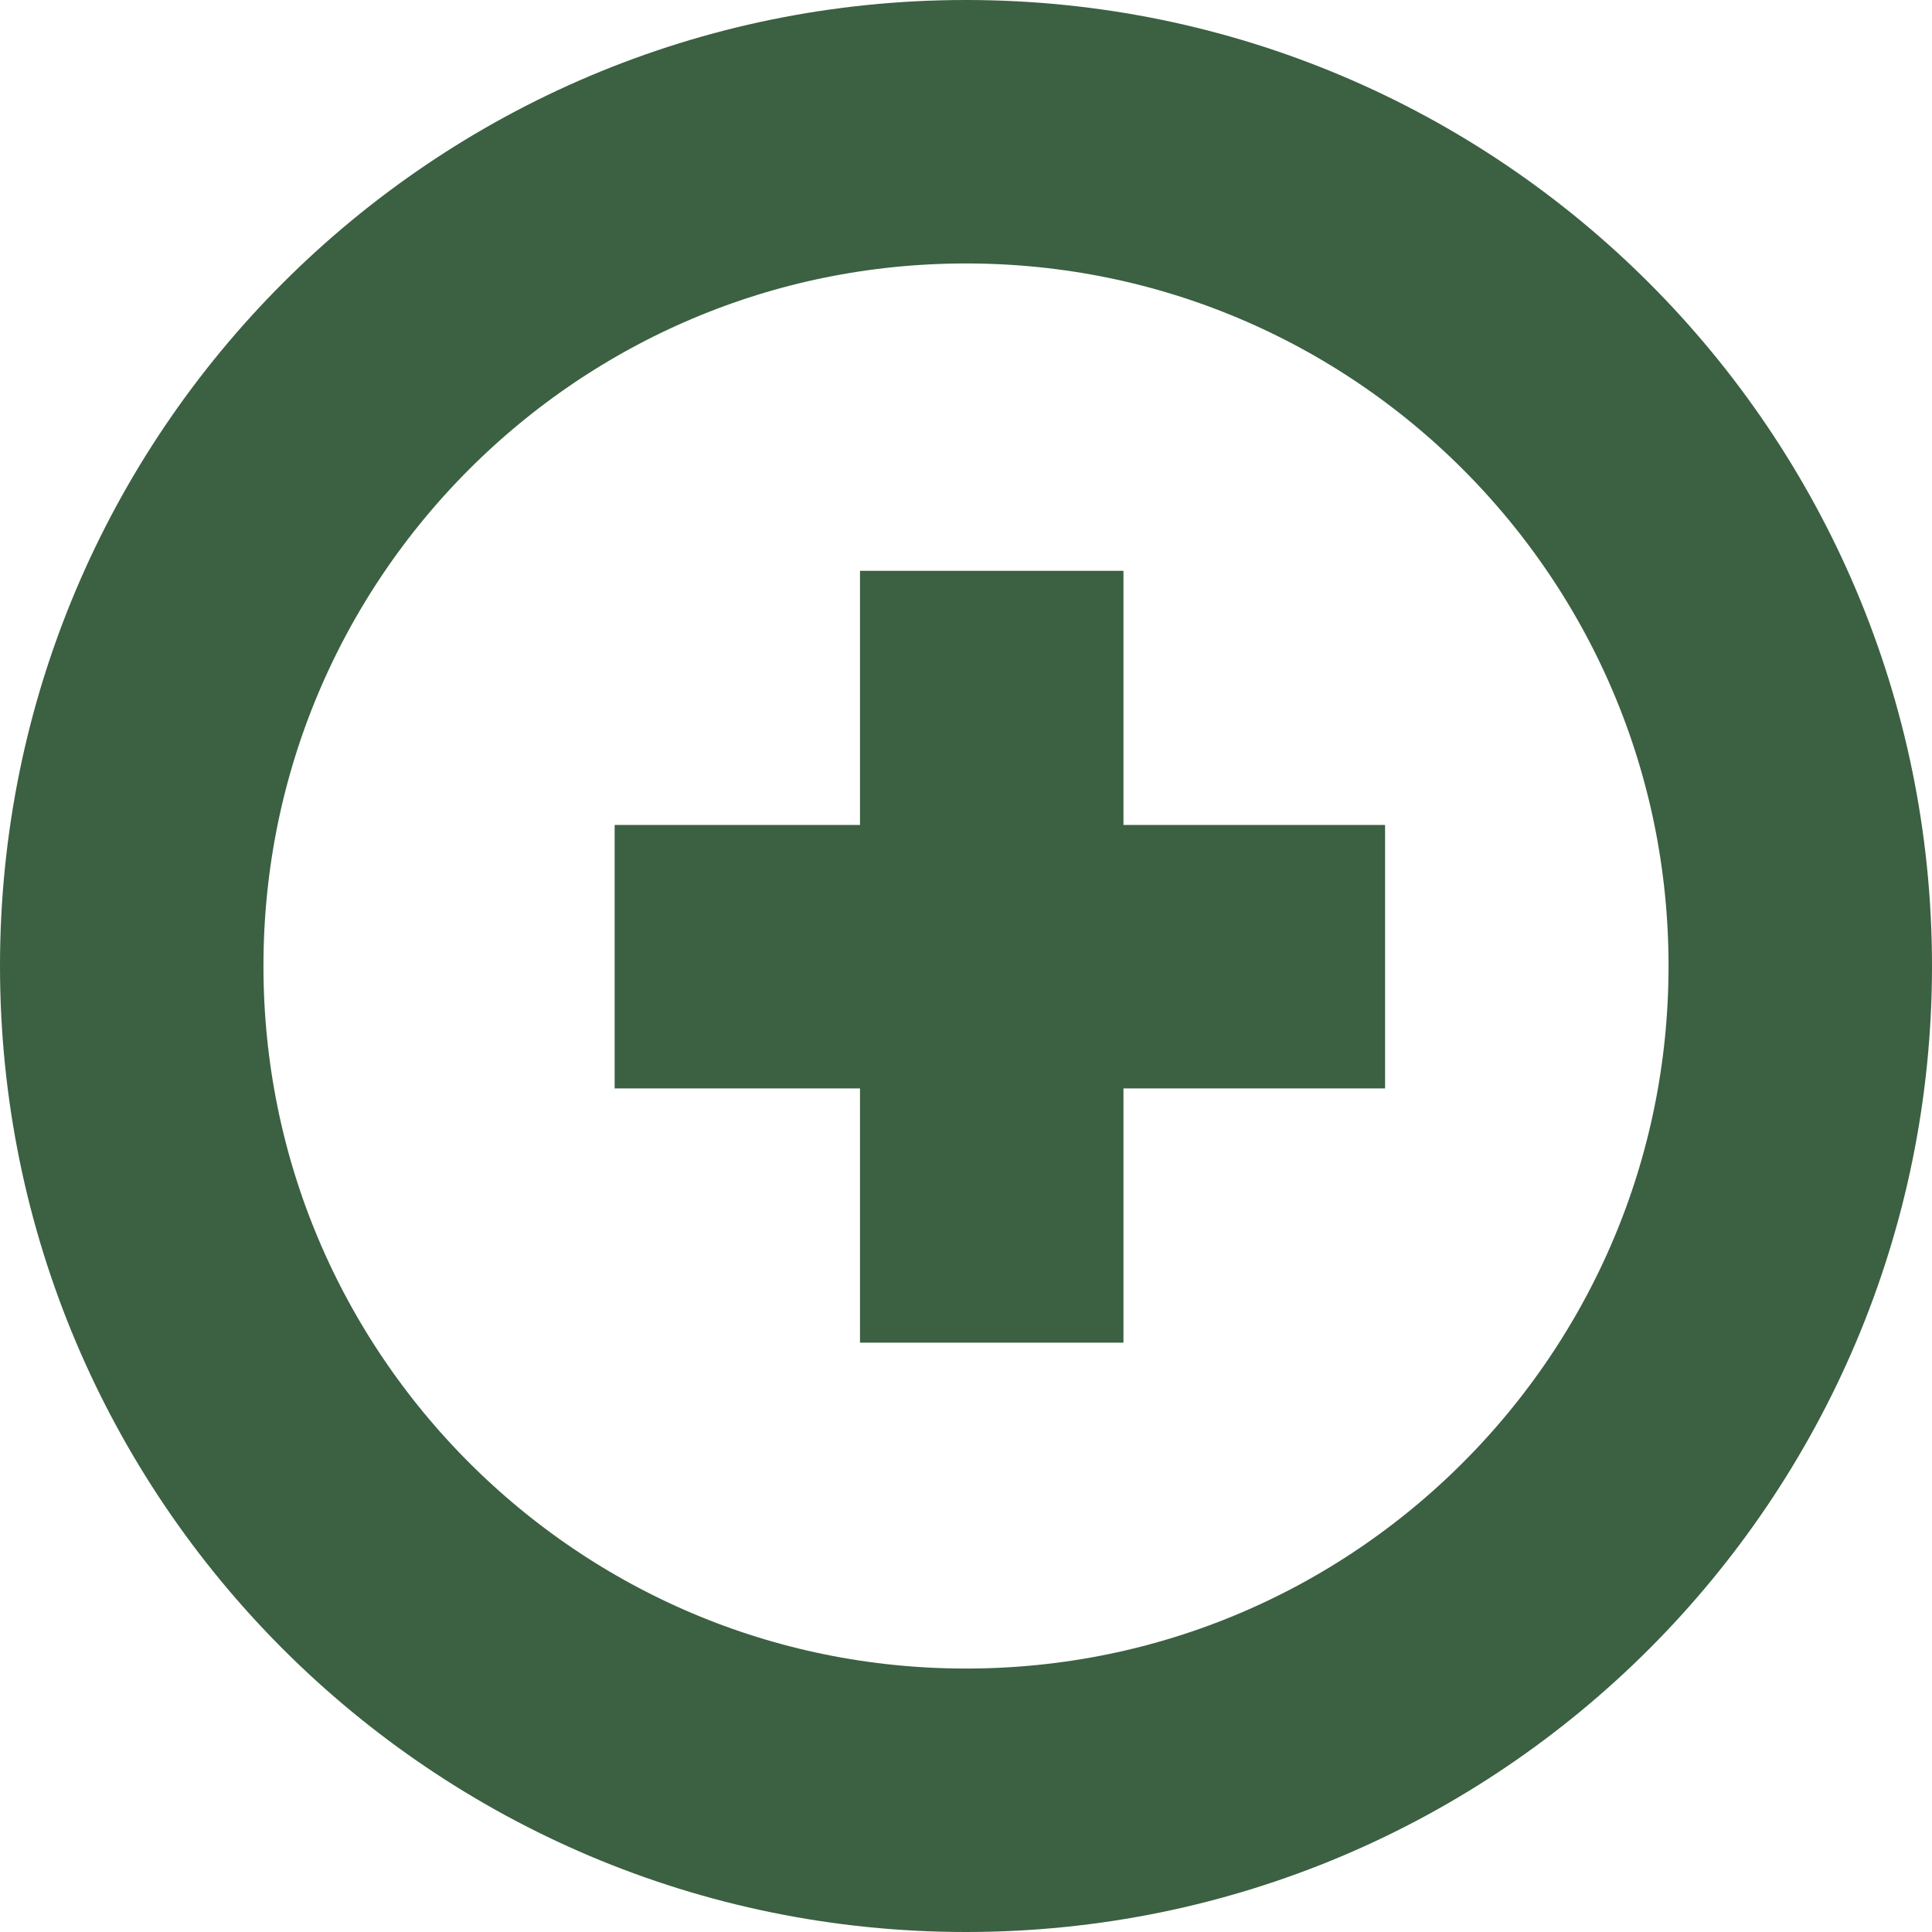 <svg xmlns="http://www.w3.org/2000/svg" xmlns:xlink="http://www.w3.org/1999/xlink" width="22" height="22" viewBox="0 0 22 22"><defs><path id="zujga" d="M270 1010c0-6.075 4.925-11 11-11s11 4.925 11 11-4.925 11-11 11-11-4.925-11-11z"/><path id="zujgc" d="M281.293 1005.5v8.789"/><path id="zujgd" d="M276.999 1009.894h8.773"/><clipPath id="zujgb"><use fill="#fff" xlink:href="#zujga"/></clipPath></defs><g><g transform="translate(-270 -999)"><use fill="#fff" fill-opacity="0" stroke="#3c6042" stroke-miterlimit="50" stroke-width="6" clip-path="url(&quot;#zujgb&quot;)" xlink:href="#zujga"/></g><g transform="translate(-270 -999)"><g><use fill="#fff" fill-opacity="0" stroke="#3c6042" stroke-miterlimit="50" stroke-width="3" xlink:href="#zujgc"/></g><g><use fill="#fff" fill-opacity="0" stroke="#3c6042" stroke-miterlimit="50" stroke-width="3" xlink:href="#zujgd"/></g></g></g></svg>
